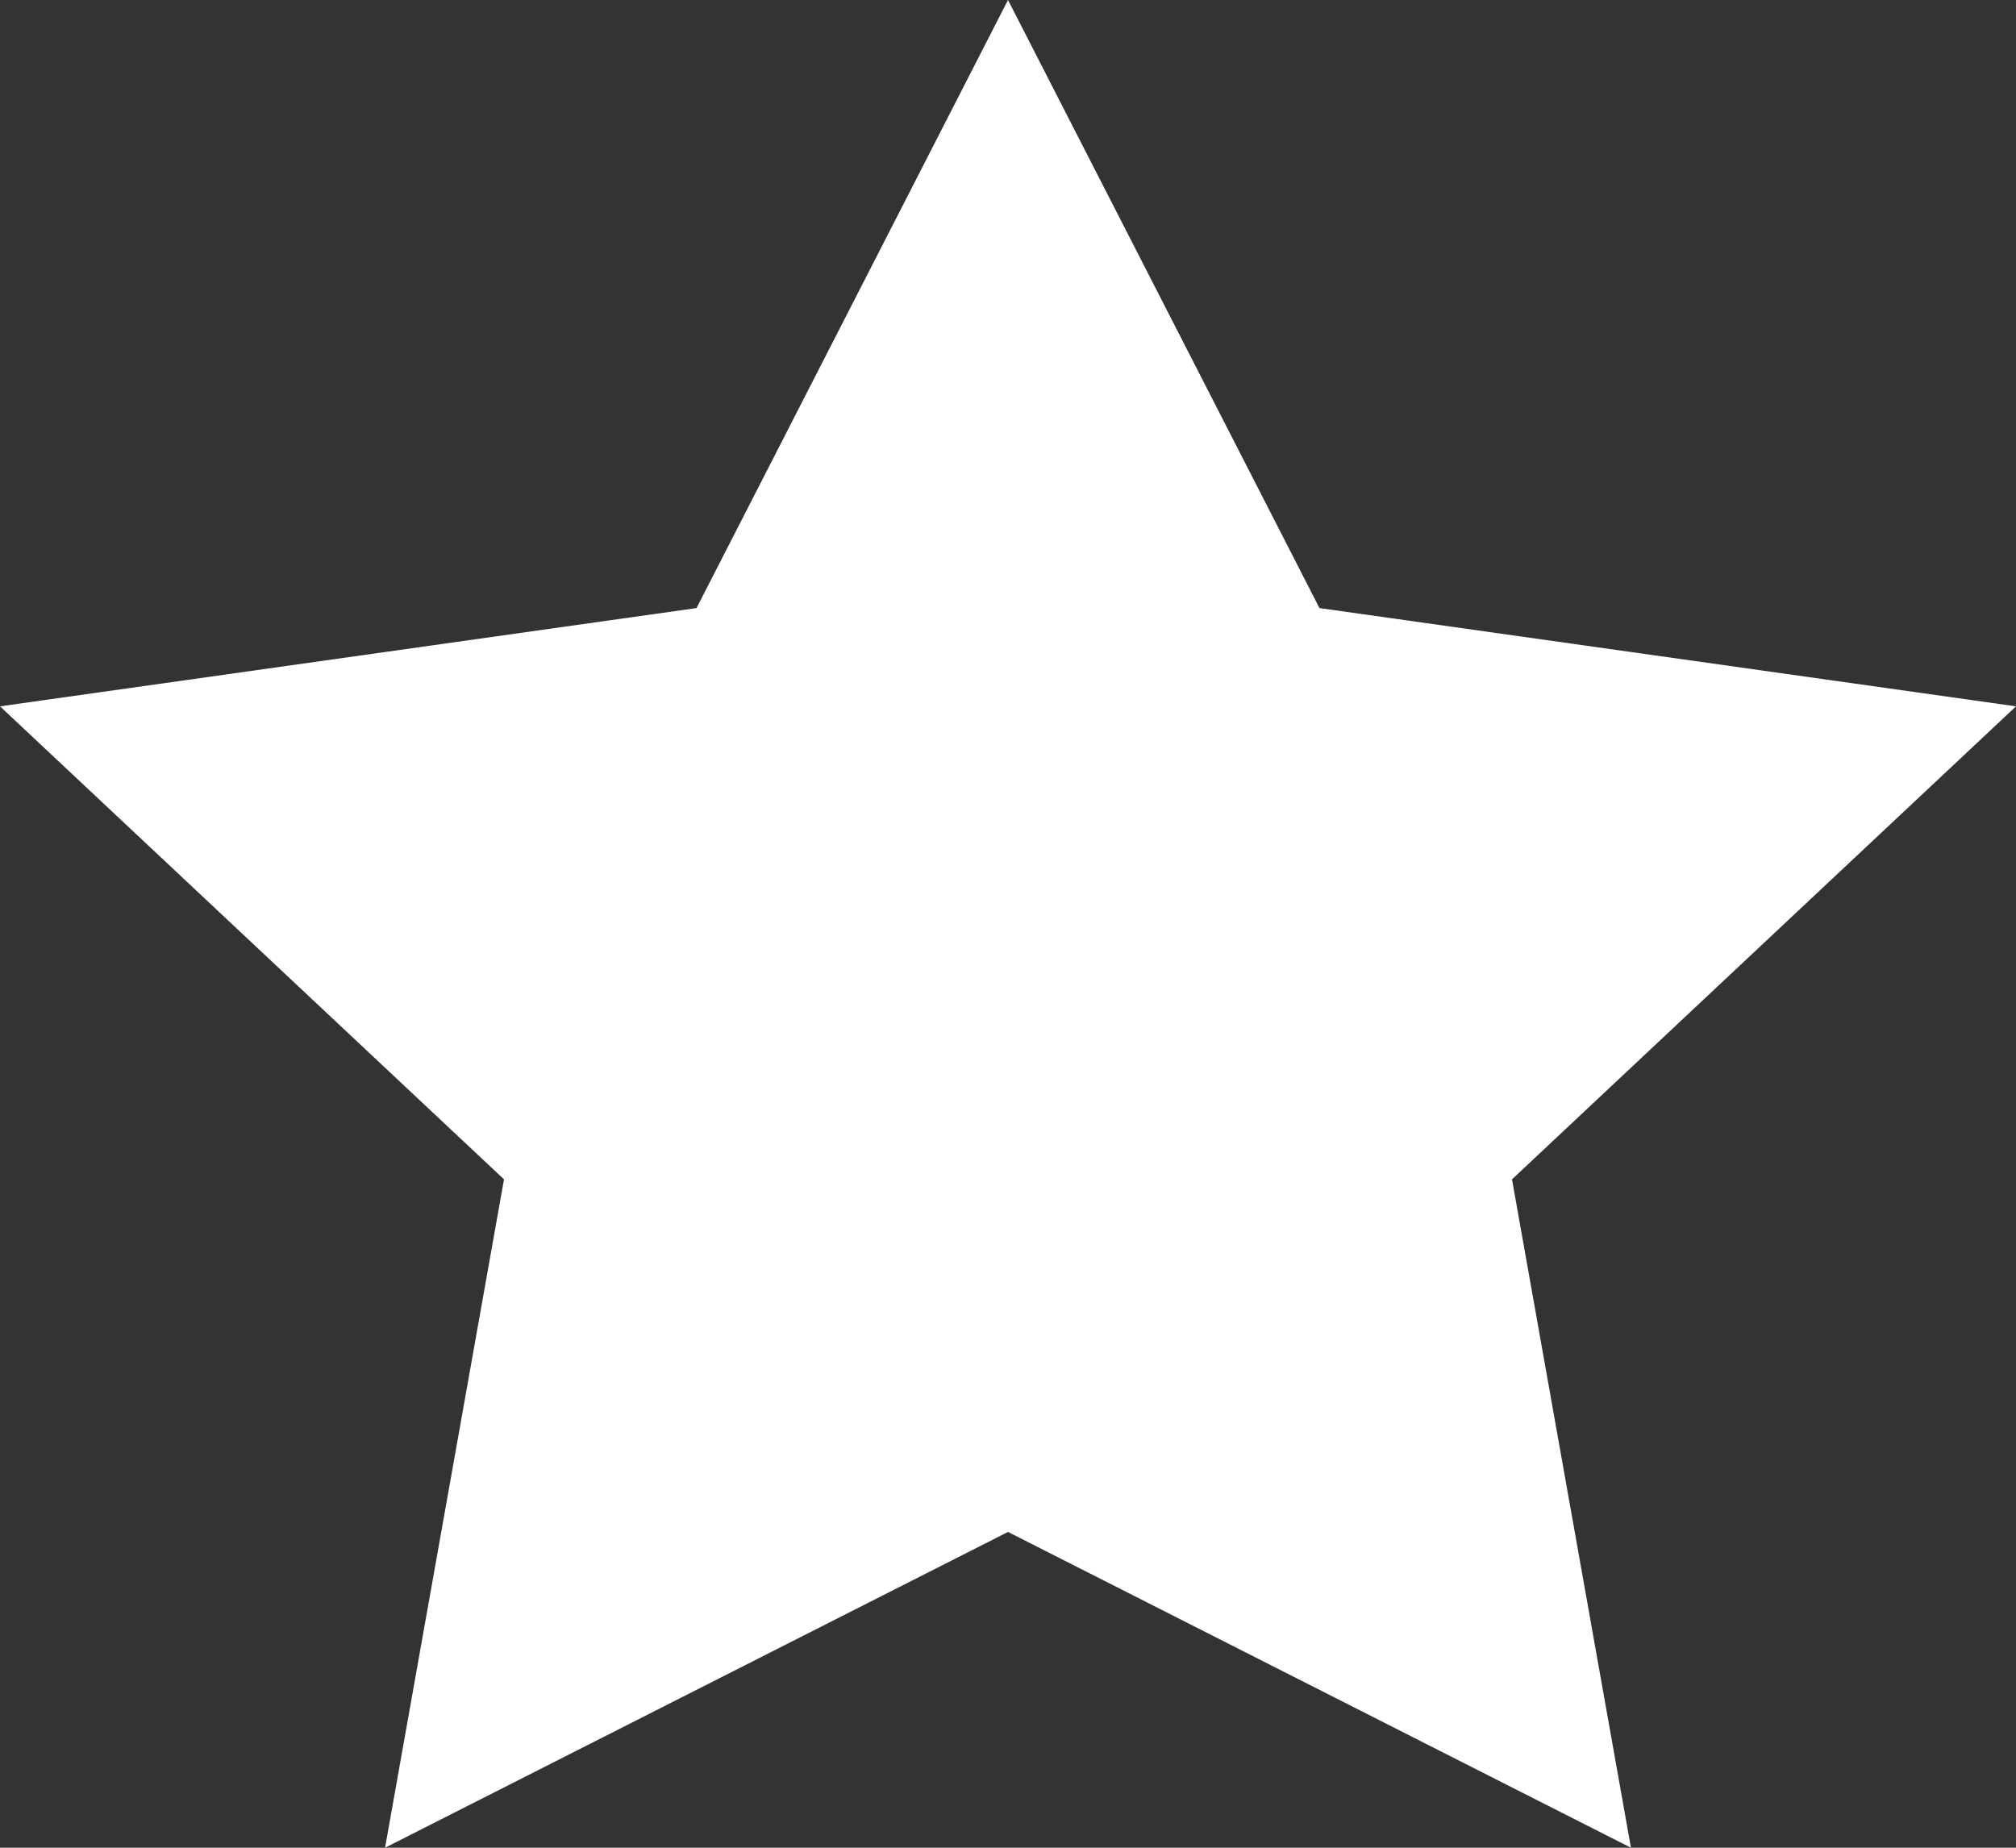 <svg width="12" height="11" viewBox="0 0 12 11" fill="none" xmlns="http://www.w3.org/2000/svg">
<rect x="0" y="0" width="12" height="11" fill="#333333" stroke="none"/>
<path d="M6 0L7.854 3.62L12 4.205L9 7.021L9.708 11L6 9.12L2.292 11L3 7.021L0 4.205L4.146 3.62L6 0Z" fill="#ffffff"/>
</svg>
